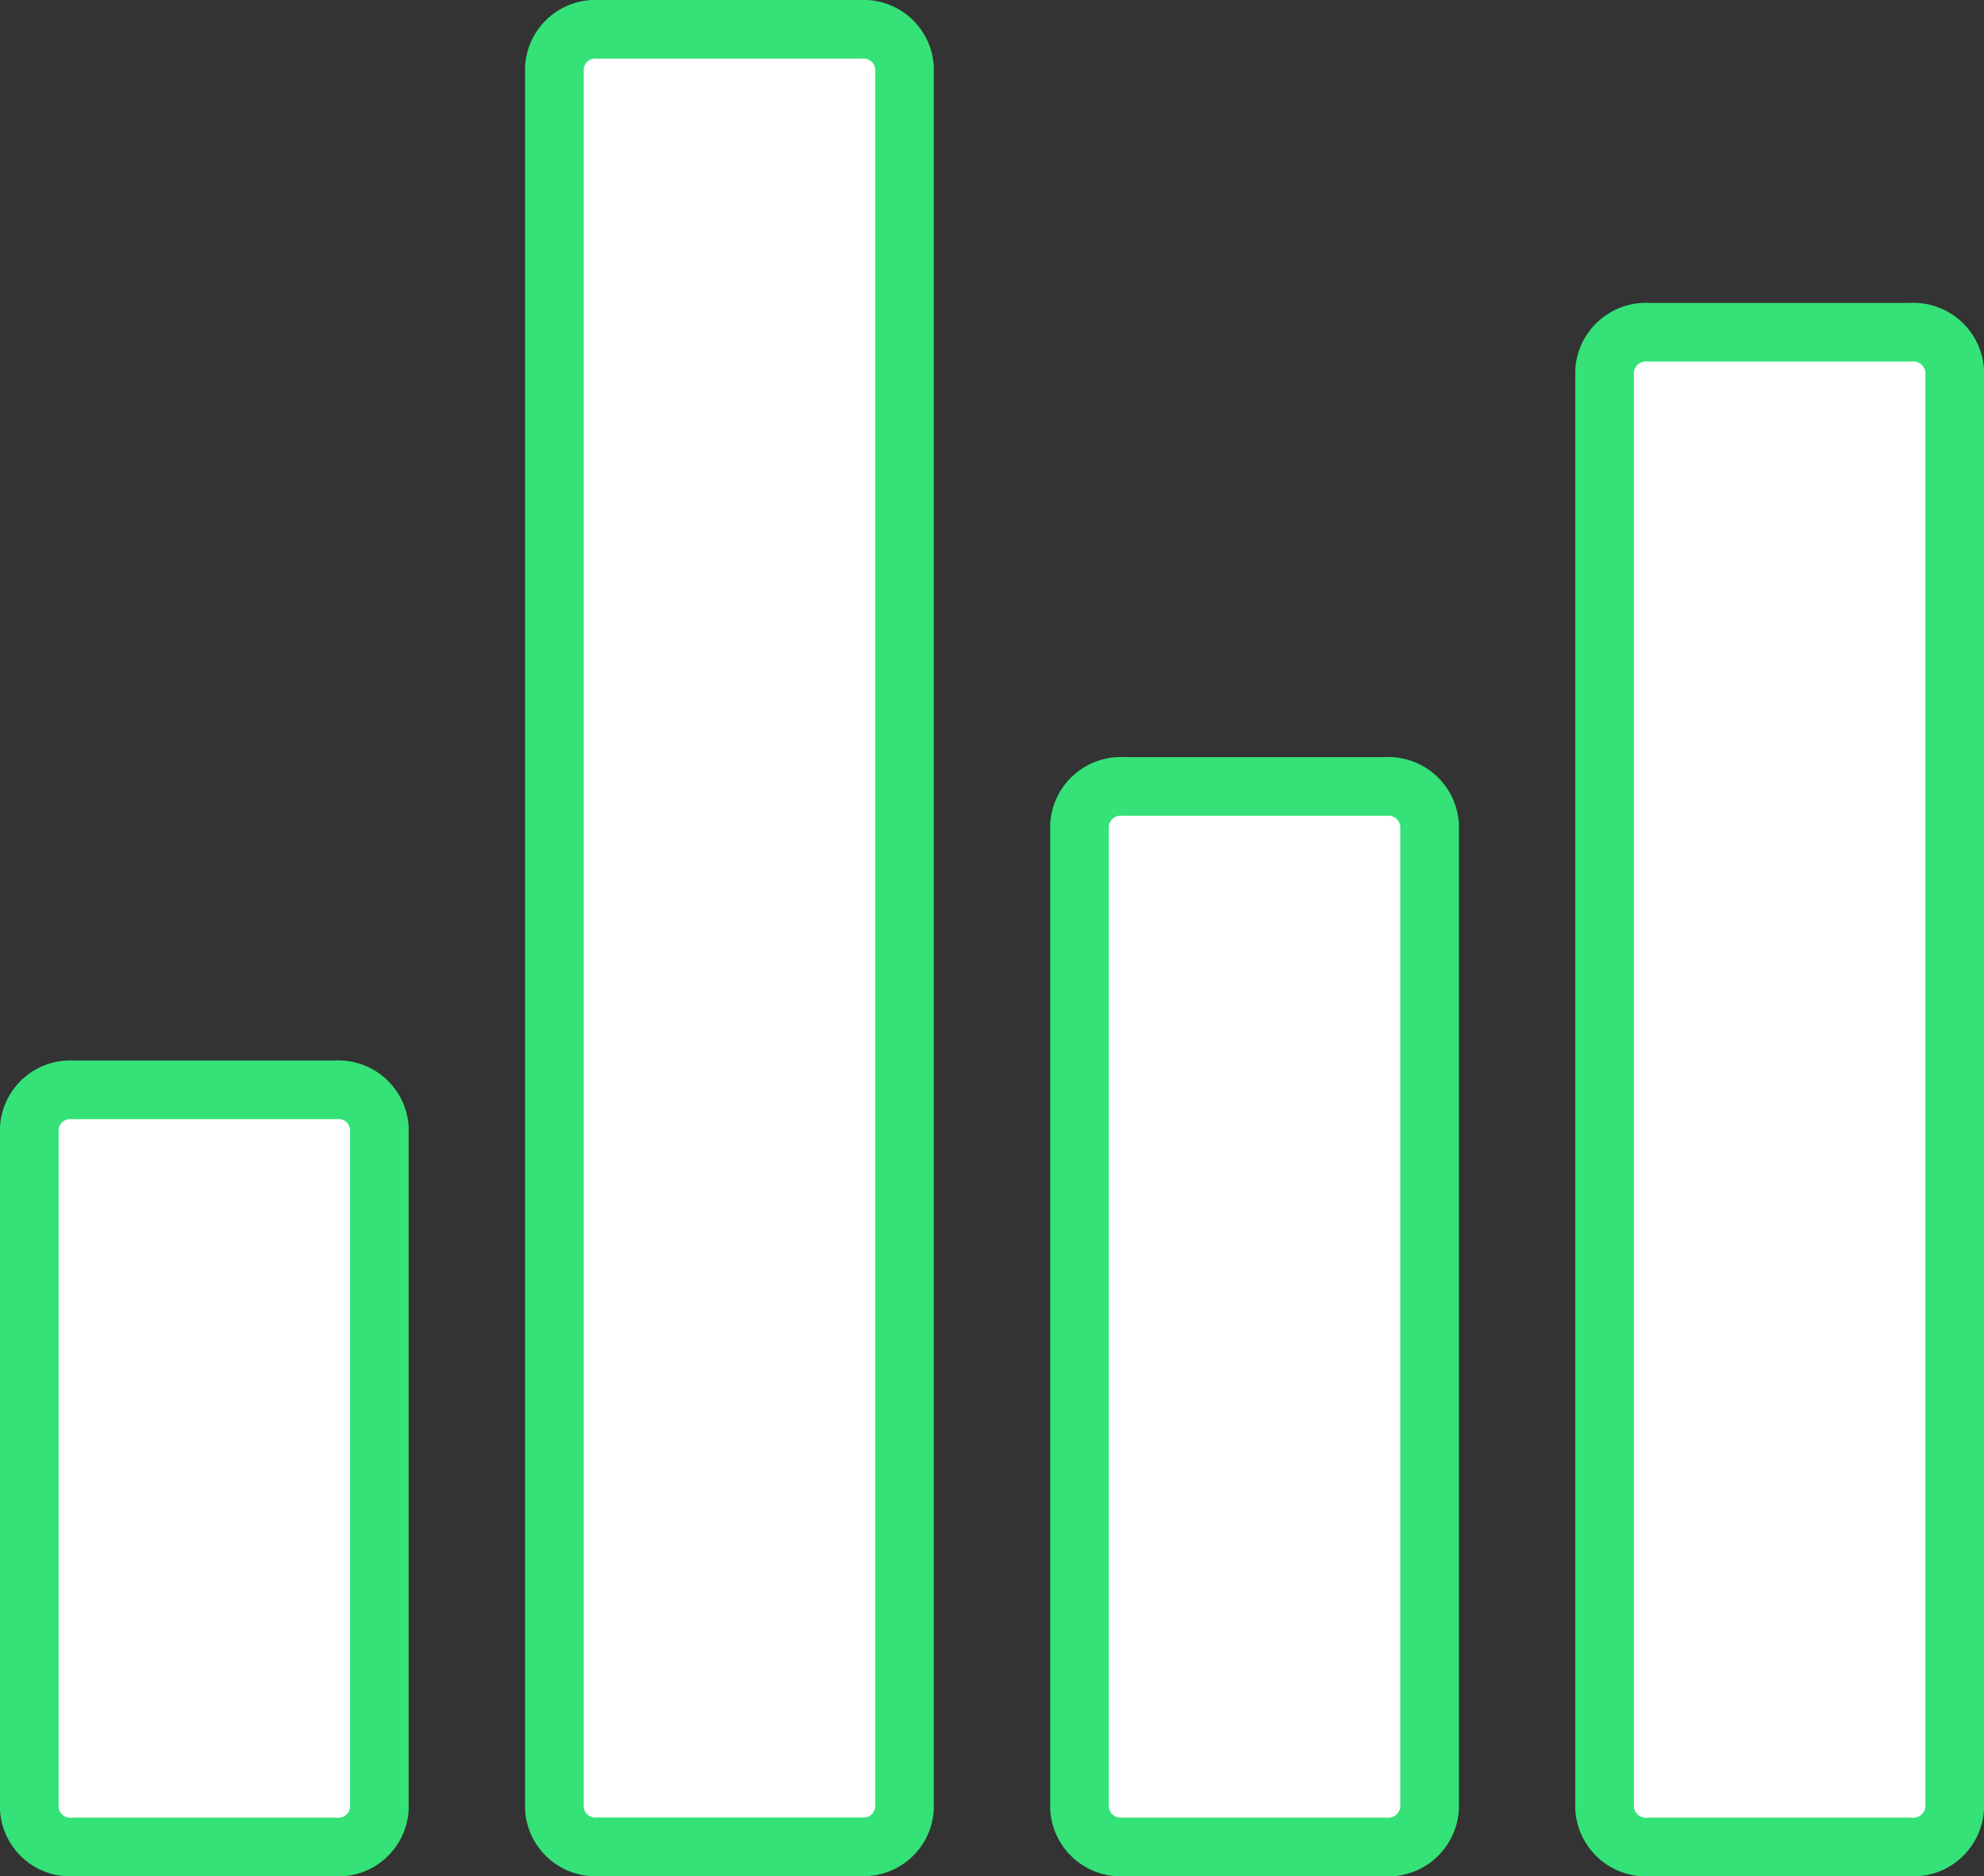 <svg xmlns="http://www.w3.org/2000/svg" width="33.839" height="32.003" viewBox="0 0 33.839 32.003">
  <rect x="0" y="0" width="33.839" height="32.003" fill="#333333" stroke="none"/>
  <g id="Icon_ionic-ios-stats" data-name="Icon ionic-ios-stats" transform="translate(-5.125 -4)">
    <path id="패스_48" data-name="패스 48" d="M13.121,35.5H17.6a.7.7,0,0,0,.746-.646V5.146A.7.7,0,0,0,17.6,4.5H13.121a.7.7,0,0,0-.746.646V34.858A.7.7,0,0,0,13.121,35.5Z" transform="translate(2.206)" fill="#fff" stroke="#34e277" stroke-width="1"/>
    <path id="패스_49" data-name="패스 49" d="M6.371,33.168h4.478a.7.7,0,0,0,.746-.646V20.9a.7.7,0,0,0-.746-.646H6.371a.7.7,0,0,0-.746.646V32.522A.7.7,0,0,0,6.371,33.168Z" transform="translate(0 2.335)" fill="#fff" stroke="#34e277" stroke-width="1"/>
    <path id="패스_50" data-name="패스 50" d="M19.881,33.835H24.34a.707.707,0,0,0,.756-.654V16.4a.707.707,0,0,0-.756-.654H19.881a.707.707,0,0,0-.756.654V33.181A.707.707,0,0,0,19.881,33.835Z" transform="translate(4.412 1.668)" fill="#fff" stroke="#34e277" stroke-width="1"/>
    <path id="패스_51" data-name="패스 51" d="M25.875,9.654V34.182a.707.707,0,0,0,.756.654H31.09a.707.707,0,0,0,.756-.654V9.654A.707.707,0,0,0,31.09,9H26.631A.707.707,0,0,0,25.875,9.654Z" transform="translate(6.618 0.667)" fill="#fff" stroke="#34e277" stroke-width="1"/>
  </g>
</svg>
